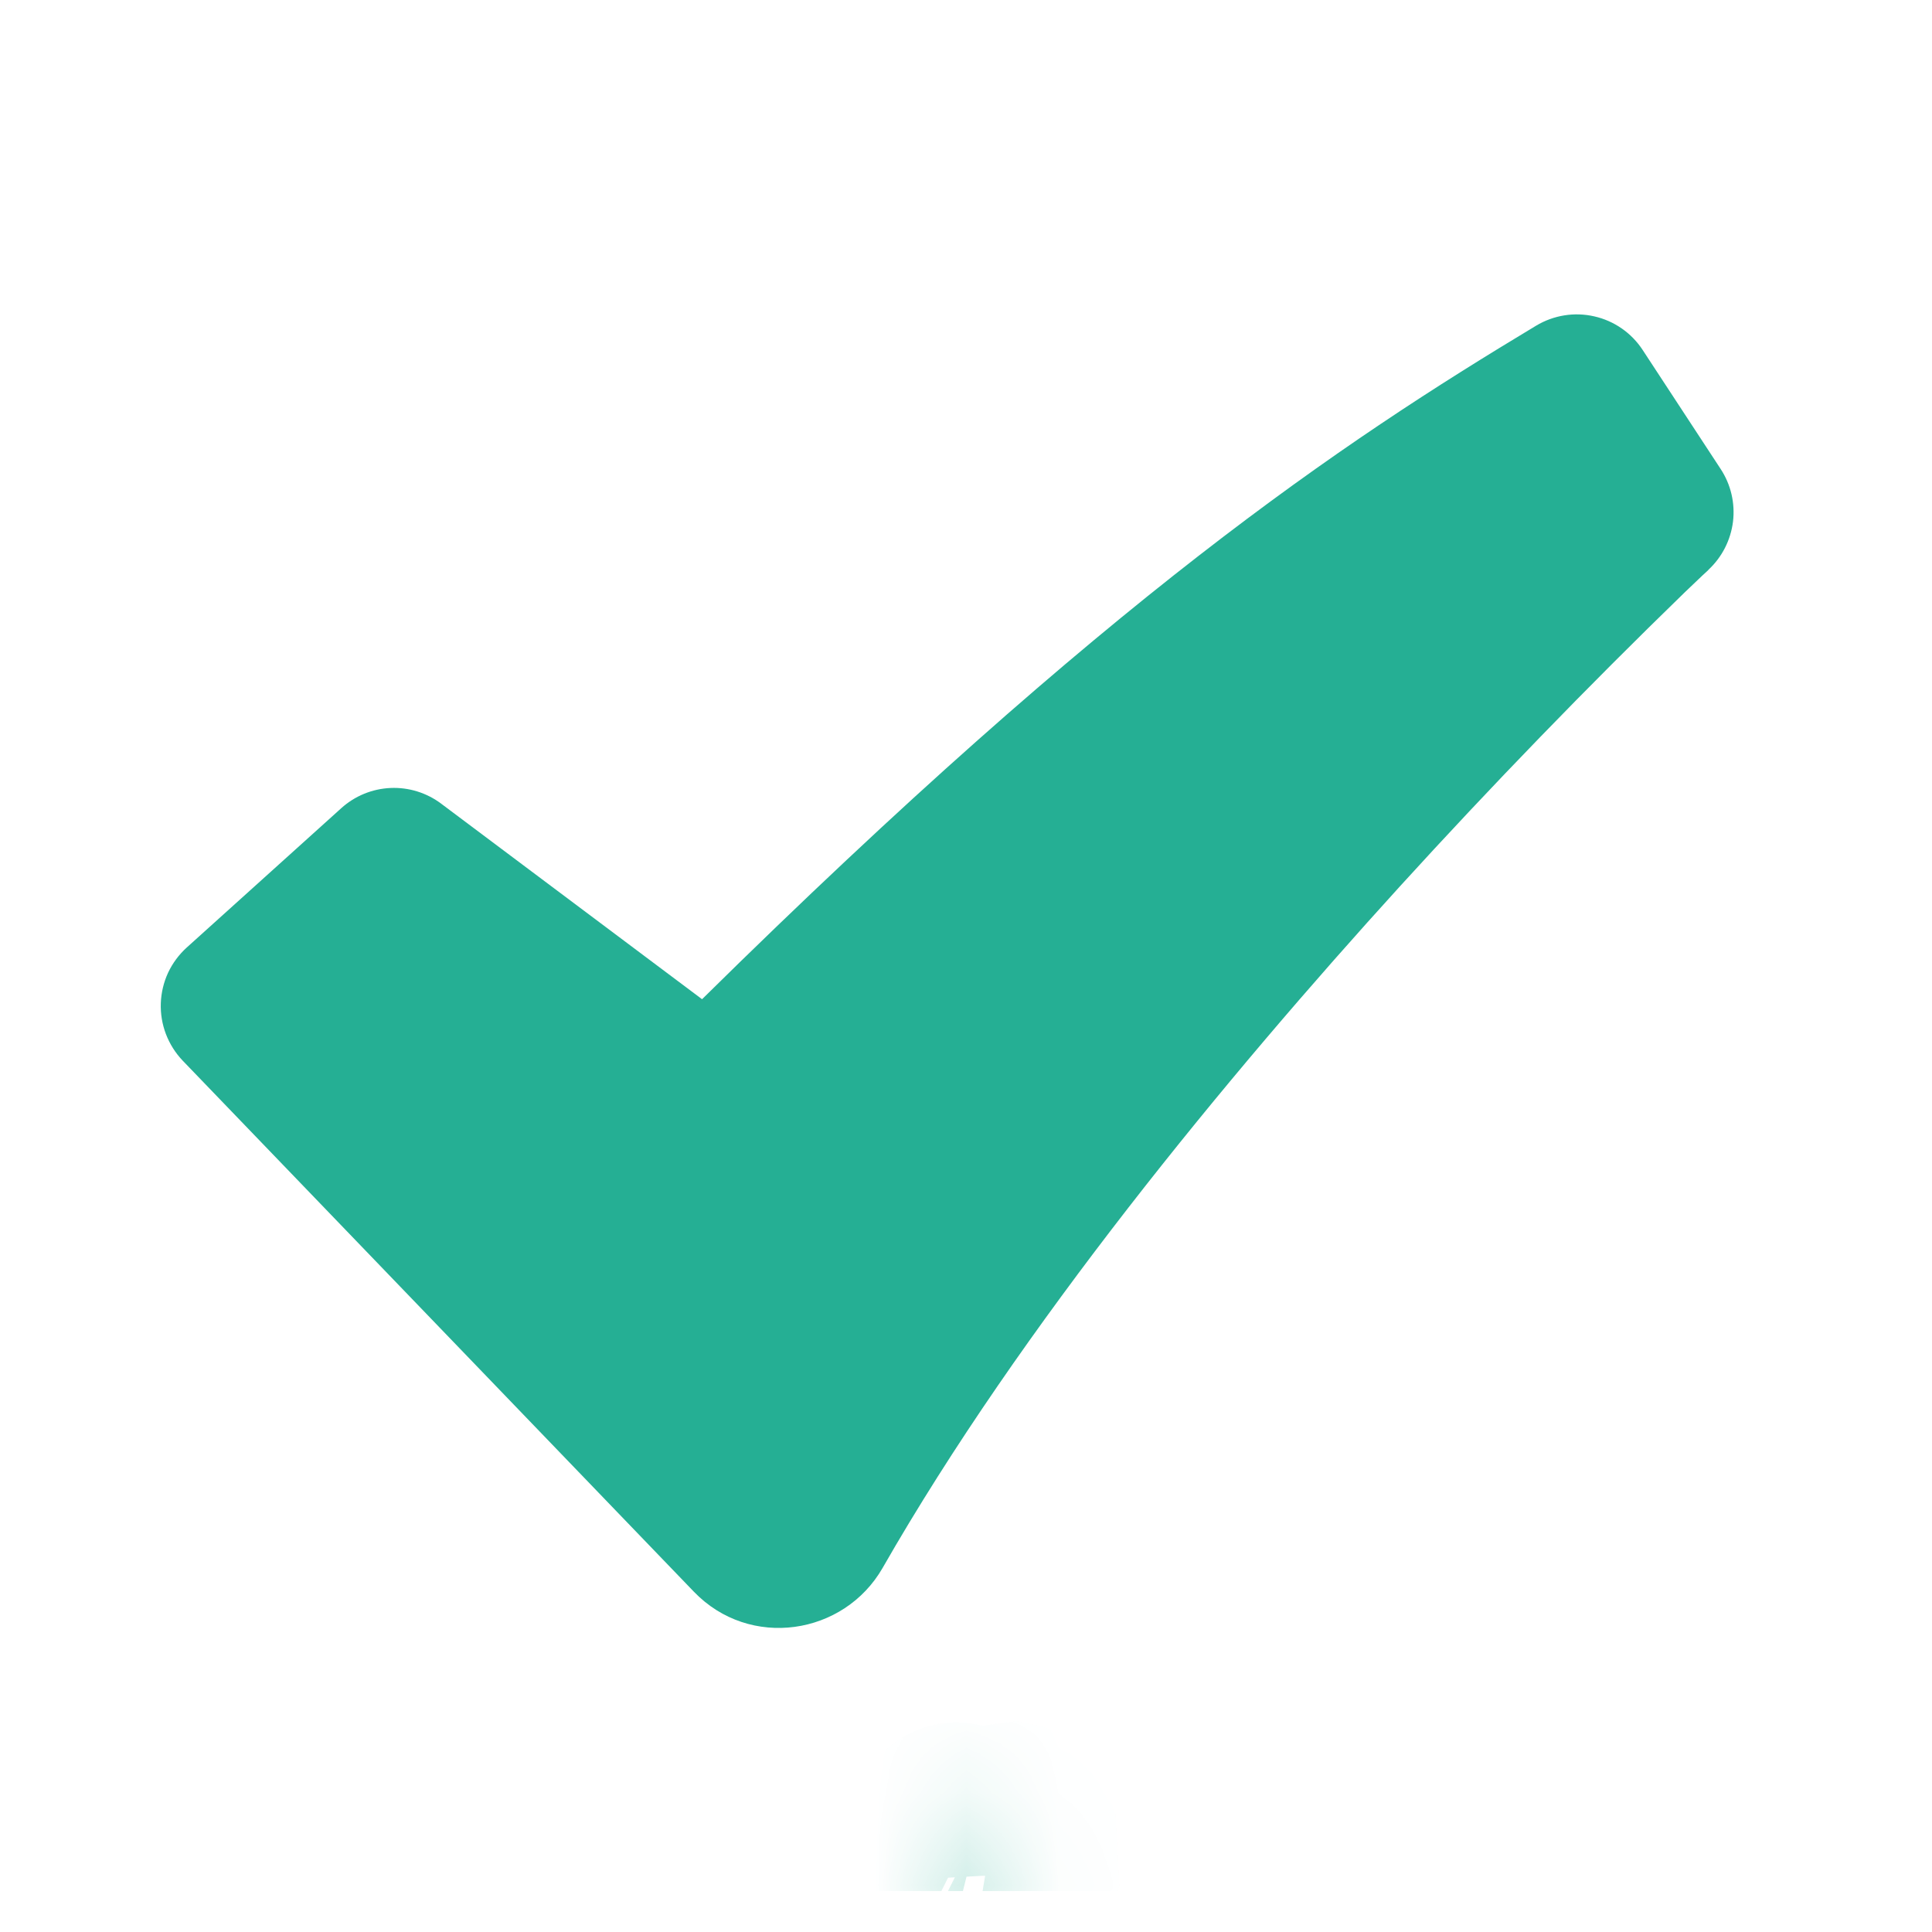 <svg width="21" height="21" viewBox="0 0 21 21" fill="none" xmlns="http://www.w3.org/2000/svg">
<g clip-path="url(#clip0_914_2472)">
<mask id="path-1-inside-1_914_2472" fill="white">
<path fill-rule="evenodd" clip-rule="evenodd" d="M10.786 19.92L10.776 19.922L10.715 19.952L10.698 19.955L10.686 19.952L10.625 19.921C10.616 19.919 10.609 19.92 10.605 19.926L10.601 19.935L10.587 20.301L10.591 20.318L10.6 20.329L10.689 20.393L10.702 20.396L10.712 20.393L10.801 20.329L10.811 20.316L10.815 20.301L10.8 19.936C10.798 19.926 10.793 19.921 10.786 19.92ZM11.012 19.823L11.001 19.825L10.843 19.905L10.834 19.913L10.832 19.923L10.847 20.291L10.851 20.301L10.858 20.308L11.03 20.387C11.041 20.39 11.05 20.387 11.055 20.38L11.059 20.368L11.03 19.842C11.027 19.831 11.021 19.825 11.012 19.823ZM10.4 19.825C10.396 19.823 10.392 19.822 10.388 19.823C10.383 19.824 10.38 19.826 10.377 19.83L10.372 19.842L10.343 20.368C10.343 20.378 10.348 20.385 10.357 20.389L10.37 20.387L10.542 20.307L10.551 20.3L10.553 20.291L10.569 19.923L10.566 19.912L10.558 19.904L10.4 19.825Z"/>
</mask>
<path d="M10.786 19.92L10.967 18.834L10.786 18.804L10.605 18.834L10.786 19.92ZM10.776 19.922L10.595 18.836L10.435 18.862L10.289 18.934L10.776 19.922ZM10.715 19.952L10.931 21.032L11.073 21.003L11.202 20.939L10.715 19.952ZM10.698 19.955L10.396 21.014L10.652 21.087L10.914 21.035L10.698 19.955ZM10.686 19.952L10.188 20.934L10.282 20.982L10.384 21.011L10.686 19.952ZM10.625 19.921L11.123 18.939L11.013 18.883L10.893 18.853L10.625 19.921ZM10.605 19.926L9.745 19.238L9.643 19.366L9.582 19.517L10.605 19.926ZM10.601 19.935L9.579 19.526L9.509 19.702L9.501 19.891L10.601 19.935ZM10.587 20.301L9.487 20.258L9.48 20.415L9.519 20.568L10.587 20.301ZM10.591 20.318L9.523 20.585L9.578 20.808L9.718 20.99L10.591 20.318ZM10.6 20.329L9.727 21.001L9.827 21.131L9.961 21.227L10.6 20.329ZM10.689 20.393L10.05 21.29L10.213 21.405L10.405 21.457L10.689 20.393ZM10.702 20.396L10.418 21.46L10.737 21.545L11.05 21.441L10.702 20.396ZM10.712 20.393L11.06 21.438L11.216 21.386L11.35 21.29L10.712 20.393ZM10.801 20.329L11.439 21.227L11.579 21.127L11.682 20.99L10.801 20.329ZM10.811 20.316L11.692 20.977L11.83 20.792L11.883 20.568L10.811 20.316ZM10.815 20.301L11.887 20.553L11.921 20.407L11.915 20.257L10.815 20.301ZM10.8 19.936L11.9 19.892L11.896 19.778L11.868 19.668L10.8 19.936ZM11.012 19.823L11.229 18.744L11.044 18.706L10.857 18.733L11.012 19.823ZM11.001 19.825L10.845 18.735L10.665 18.761L10.504 18.842L11.001 19.825ZM10.843 19.905L10.346 18.922L10.189 19.001L10.064 19.126L10.843 19.905ZM10.834 19.913L10.056 19.134L9.849 19.341L9.772 19.623L10.834 19.913ZM10.832 19.923L9.769 19.633L9.724 19.798L9.732 19.969L10.832 19.923ZM10.847 20.291L9.747 20.337L9.755 20.533L9.831 20.715L10.847 20.291ZM10.851 20.301L9.835 20.725L9.919 20.926L10.073 21.08L10.851 20.301ZM10.858 20.308L10.08 21.087L10.22 21.227L10.4 21.309L10.858 20.308ZM11.03 20.387L10.572 21.388L10.659 21.428L10.75 21.452L11.03 20.387ZM11.055 20.38L11.928 21.051L12.056 20.885L12.114 20.683L11.055 20.38ZM11.059 20.368L12.118 20.671L12.168 20.492L12.158 20.307L11.059 20.368ZM11.03 19.842L12.129 19.781L12.123 19.67L12.095 19.562L11.03 19.842ZM10.4 19.825L9.829 20.767L9.868 20.79L9.908 20.81L10.4 19.825ZM10.377 19.83L9.461 19.219L9.405 19.303L9.365 19.396L10.377 19.83ZM10.372 19.842L9.36 19.408L9.283 19.587L9.272 19.781L10.372 19.842ZM10.343 20.368L9.243 20.307L9.24 20.368L9.243 20.429L10.343 20.368ZM10.357 20.389L9.971 21.42L10.229 21.517L10.503 21.48L10.357 20.389ZM10.37 20.387L10.516 21.478L10.681 21.456L10.833 21.386L10.37 20.387ZM10.542 20.307L11.005 21.307L11.126 21.25L11.23 21.167L10.542 20.307ZM10.551 20.3L11.239 21.16L11.519 20.936L11.613 20.59L10.551 20.3ZM10.553 20.291L11.616 20.581L11.649 20.461L11.654 20.337L10.553 20.291ZM10.569 19.923L11.669 19.969L11.676 19.81L11.637 19.655L10.569 19.923ZM10.566 19.912L11.635 19.645L11.561 19.349L11.345 19.134L10.566 19.912ZM10.558 19.904L11.336 19.125L11.21 18.999L11.05 18.919L10.558 19.904ZM10.786 19.92L10.605 18.834L10.595 18.836L10.776 19.922L10.957 21.008L10.967 21.006L10.786 19.92ZM10.776 19.922L10.289 18.934L10.228 18.964L10.715 19.952L11.202 20.939L11.263 20.91L10.776 19.922ZM10.715 19.952L10.499 18.872L10.482 18.875L10.698 19.955L10.914 21.035L10.931 21.032L10.715 19.952ZM10.698 19.955L11.001 18.896L10.989 18.893L10.686 19.952L10.384 21.011L10.396 21.014L10.698 19.955ZM10.686 19.952L11.184 18.97L11.123 18.939L10.625 19.921L10.127 20.903L10.188 20.934L10.686 19.952ZM10.625 19.921L10.893 18.853C10.769 18.822 10.574 18.795 10.346 18.852C10.1 18.914 9.892 19.054 9.745 19.238L10.605 19.926L11.465 20.614C11.322 20.792 11.12 20.929 10.88 20.989C10.66 21.044 10.473 21.018 10.358 20.989L10.625 19.921ZM10.605 19.926L9.582 19.517L9.579 19.526L10.601 19.935L11.624 20.344L11.627 20.335L10.605 19.926ZM10.601 19.935L9.501 19.891L9.487 20.258L10.587 20.301L11.687 20.345L11.702 19.978L10.601 19.935ZM10.587 20.301L9.519 20.568L9.523 20.585L10.591 20.318L11.659 20.051L11.655 20.034L10.587 20.301ZM10.591 20.318L9.718 20.99L9.727 21.001L10.6 20.329L11.473 19.658L11.464 19.647L10.591 20.318ZM10.6 20.329L9.961 21.227L10.05 21.29L10.689 20.393L11.327 19.496L11.238 19.432L10.6 20.329ZM10.689 20.393L10.405 21.457L10.418 21.46L10.702 20.396L10.985 19.332L10.973 19.329L10.689 20.393ZM10.702 20.396L11.05 21.441L11.06 21.438L10.712 20.393L10.364 19.348L10.353 19.352L10.702 20.396ZM10.712 20.393L11.35 21.29L11.439 21.227L10.801 20.329L10.163 19.432L10.073 19.496L10.712 20.393ZM10.801 20.329L11.682 20.99L11.692 20.977L10.811 20.316L9.93 19.655L9.92 19.669L10.801 20.329ZM10.811 20.316L11.883 20.568L11.887 20.553L10.815 20.301L9.743 20.049L9.739 20.064L10.811 20.316ZM10.815 20.301L11.915 20.257L11.9 19.892L10.8 19.936L9.7 19.979L9.714 20.345L10.815 20.301ZM10.8 19.936L11.868 19.668C11.805 19.414 11.565 18.933 10.967 18.834L10.786 19.92L10.605 21.006C10.363 20.966 10.139 20.844 9.972 20.656C9.821 20.486 9.759 20.31 9.732 20.203L10.8 19.936ZM11.012 19.823L10.857 18.733L10.845 18.735L11.001 19.825L11.156 20.915L11.168 20.913L11.012 19.823ZM11.001 19.825L10.504 18.842L10.346 18.922L10.843 19.905L11.34 20.887L11.497 20.808L11.001 19.825ZM10.843 19.905L10.064 19.126L10.056 19.134L10.834 19.913L11.613 20.692L11.622 20.683L10.843 19.905ZM10.834 19.913L9.772 19.623L9.769 19.633L10.832 19.923L11.894 20.212L11.897 20.203L10.834 19.913ZM10.832 19.923L9.732 19.969L9.747 20.337L10.847 20.291L11.947 20.245L11.932 19.877L10.832 19.923ZM10.847 20.291L9.831 20.715L9.835 20.725L10.851 20.301L11.868 19.878L11.864 19.867L10.847 20.291ZM10.851 20.301L10.073 21.08L10.08 21.087L10.858 20.308L11.637 19.529L11.63 19.523L10.851 20.301ZM10.858 20.308L10.4 21.309L10.572 21.388L11.03 20.387L11.489 19.386L11.317 19.307L10.858 20.308ZM11.03 20.387L10.75 21.452C10.888 21.488 11.097 21.515 11.338 21.449C11.594 21.378 11.793 21.227 11.928 21.051L11.055 20.38L10.182 19.709C10.312 19.541 10.505 19.394 10.752 19.326C10.984 19.262 11.184 19.289 11.311 19.322L11.03 20.387ZM11.055 20.38L12.114 20.683L12.118 20.671L11.059 20.368L10 20.066L9.997 20.078L11.055 20.38ZM11.059 20.368L12.158 20.307L12.129 19.781L11.03 19.842L9.93 19.903L9.959 20.429L11.059 20.368ZM11.03 19.842L12.095 19.562C12.021 19.282 11.773 18.852 11.229 18.744L11.012 19.823L10.797 20.903C10.577 20.859 10.369 20.746 10.209 20.57C10.06 20.407 9.994 20.235 9.965 20.122L11.03 19.842ZM10.4 19.825L10.971 18.883C10.724 18.734 10.43 18.686 10.149 18.748L10.388 19.823L10.626 20.898C10.354 20.958 10.068 20.912 9.829 20.767L10.4 19.825ZM10.388 19.823L10.149 18.748C9.867 18.81 9.621 18.979 9.461 19.219L10.377 19.83L11.293 20.442C11.138 20.674 10.899 20.837 10.626 20.898L10.388 19.823ZM10.377 19.83L9.365 19.396L9.36 19.408L10.372 19.842L11.384 20.276L11.389 20.264L10.377 19.83ZM10.372 19.842L9.272 19.781L9.243 20.307L10.343 20.368L11.442 20.429L11.471 19.903L10.372 19.842ZM10.343 20.368L9.243 20.429C9.252 20.594 9.302 20.81 9.448 21.017C9.598 21.228 9.794 21.353 9.971 21.42L10.357 20.389L10.744 19.358C10.911 19.42 11.101 19.54 11.245 19.744C11.387 19.945 11.434 20.152 11.442 20.307L10.343 20.368ZM10.357 20.389L10.503 21.48L10.516 21.478L10.37 20.387L10.225 19.295L10.212 19.297L10.357 20.389ZM10.37 20.387L10.833 21.386L11.005 21.307L10.542 20.307L10.08 19.308L9.908 19.387L10.37 20.387ZM10.542 20.307L11.23 21.167L11.239 21.16L10.551 20.3L9.863 19.44L9.854 19.447L10.542 20.307ZM10.551 20.3L11.613 20.59L11.616 20.581L10.553 20.291L9.491 20.001L9.488 20.011L10.551 20.3ZM10.553 20.291L11.654 20.337L11.669 19.969L10.569 19.923L9.469 19.877L9.453 20.245L10.553 20.291ZM10.569 19.923L11.637 19.655L11.635 19.645L10.566 19.912L9.498 20.18L9.501 20.19L10.569 19.923ZM10.566 19.912L11.345 19.134L11.336 19.125L10.558 19.904L9.779 20.682L9.788 20.691L10.566 19.912ZM10.558 19.904L11.05 18.919L10.893 18.84L10.4 19.825L9.908 20.81L10.065 20.889L10.558 19.904Z" fill="#25AF94" mask="url(#path-1-inside-1_914_2472)"/>
<path fill-rule="evenodd" clip-rule="evenodd" d="M16.697 3.54C16.887 3.426 17.114 3.389 17.33 3.439C17.546 3.488 17.734 3.619 17.855 3.804L18.703 5.098C18.814 5.267 18.861 5.469 18.837 5.67C18.812 5.87 18.718 6.056 18.57 6.193L18.568 6.197L18.556 6.208L18.507 6.253L18.314 6.437C17.248 7.472 16.214 8.539 15.214 9.637C13.332 11.706 11.098 14.415 9.594 17.042C9.174 17.775 8.149 17.933 7.541 17.3L1.986 11.529C1.907 11.446 1.845 11.348 1.804 11.241C1.763 11.134 1.744 11.02 1.748 10.905C1.752 10.79 1.779 10.677 1.827 10.573C1.876 10.469 1.945 10.376 2.03 10.299L3.709 8.785C3.856 8.652 4.045 8.574 4.244 8.565C4.442 8.556 4.638 8.617 4.796 8.736L7.631 10.861C12.058 6.496 14.568 4.82 16.697 3.54Z" fill="#25AF94"/>
</g>
<defs>
<clipPath id="clip0_914_2472">
<rect width="20.556" height="20.556" fill="white"/>
</clipPath>
</defs>
</svg>

